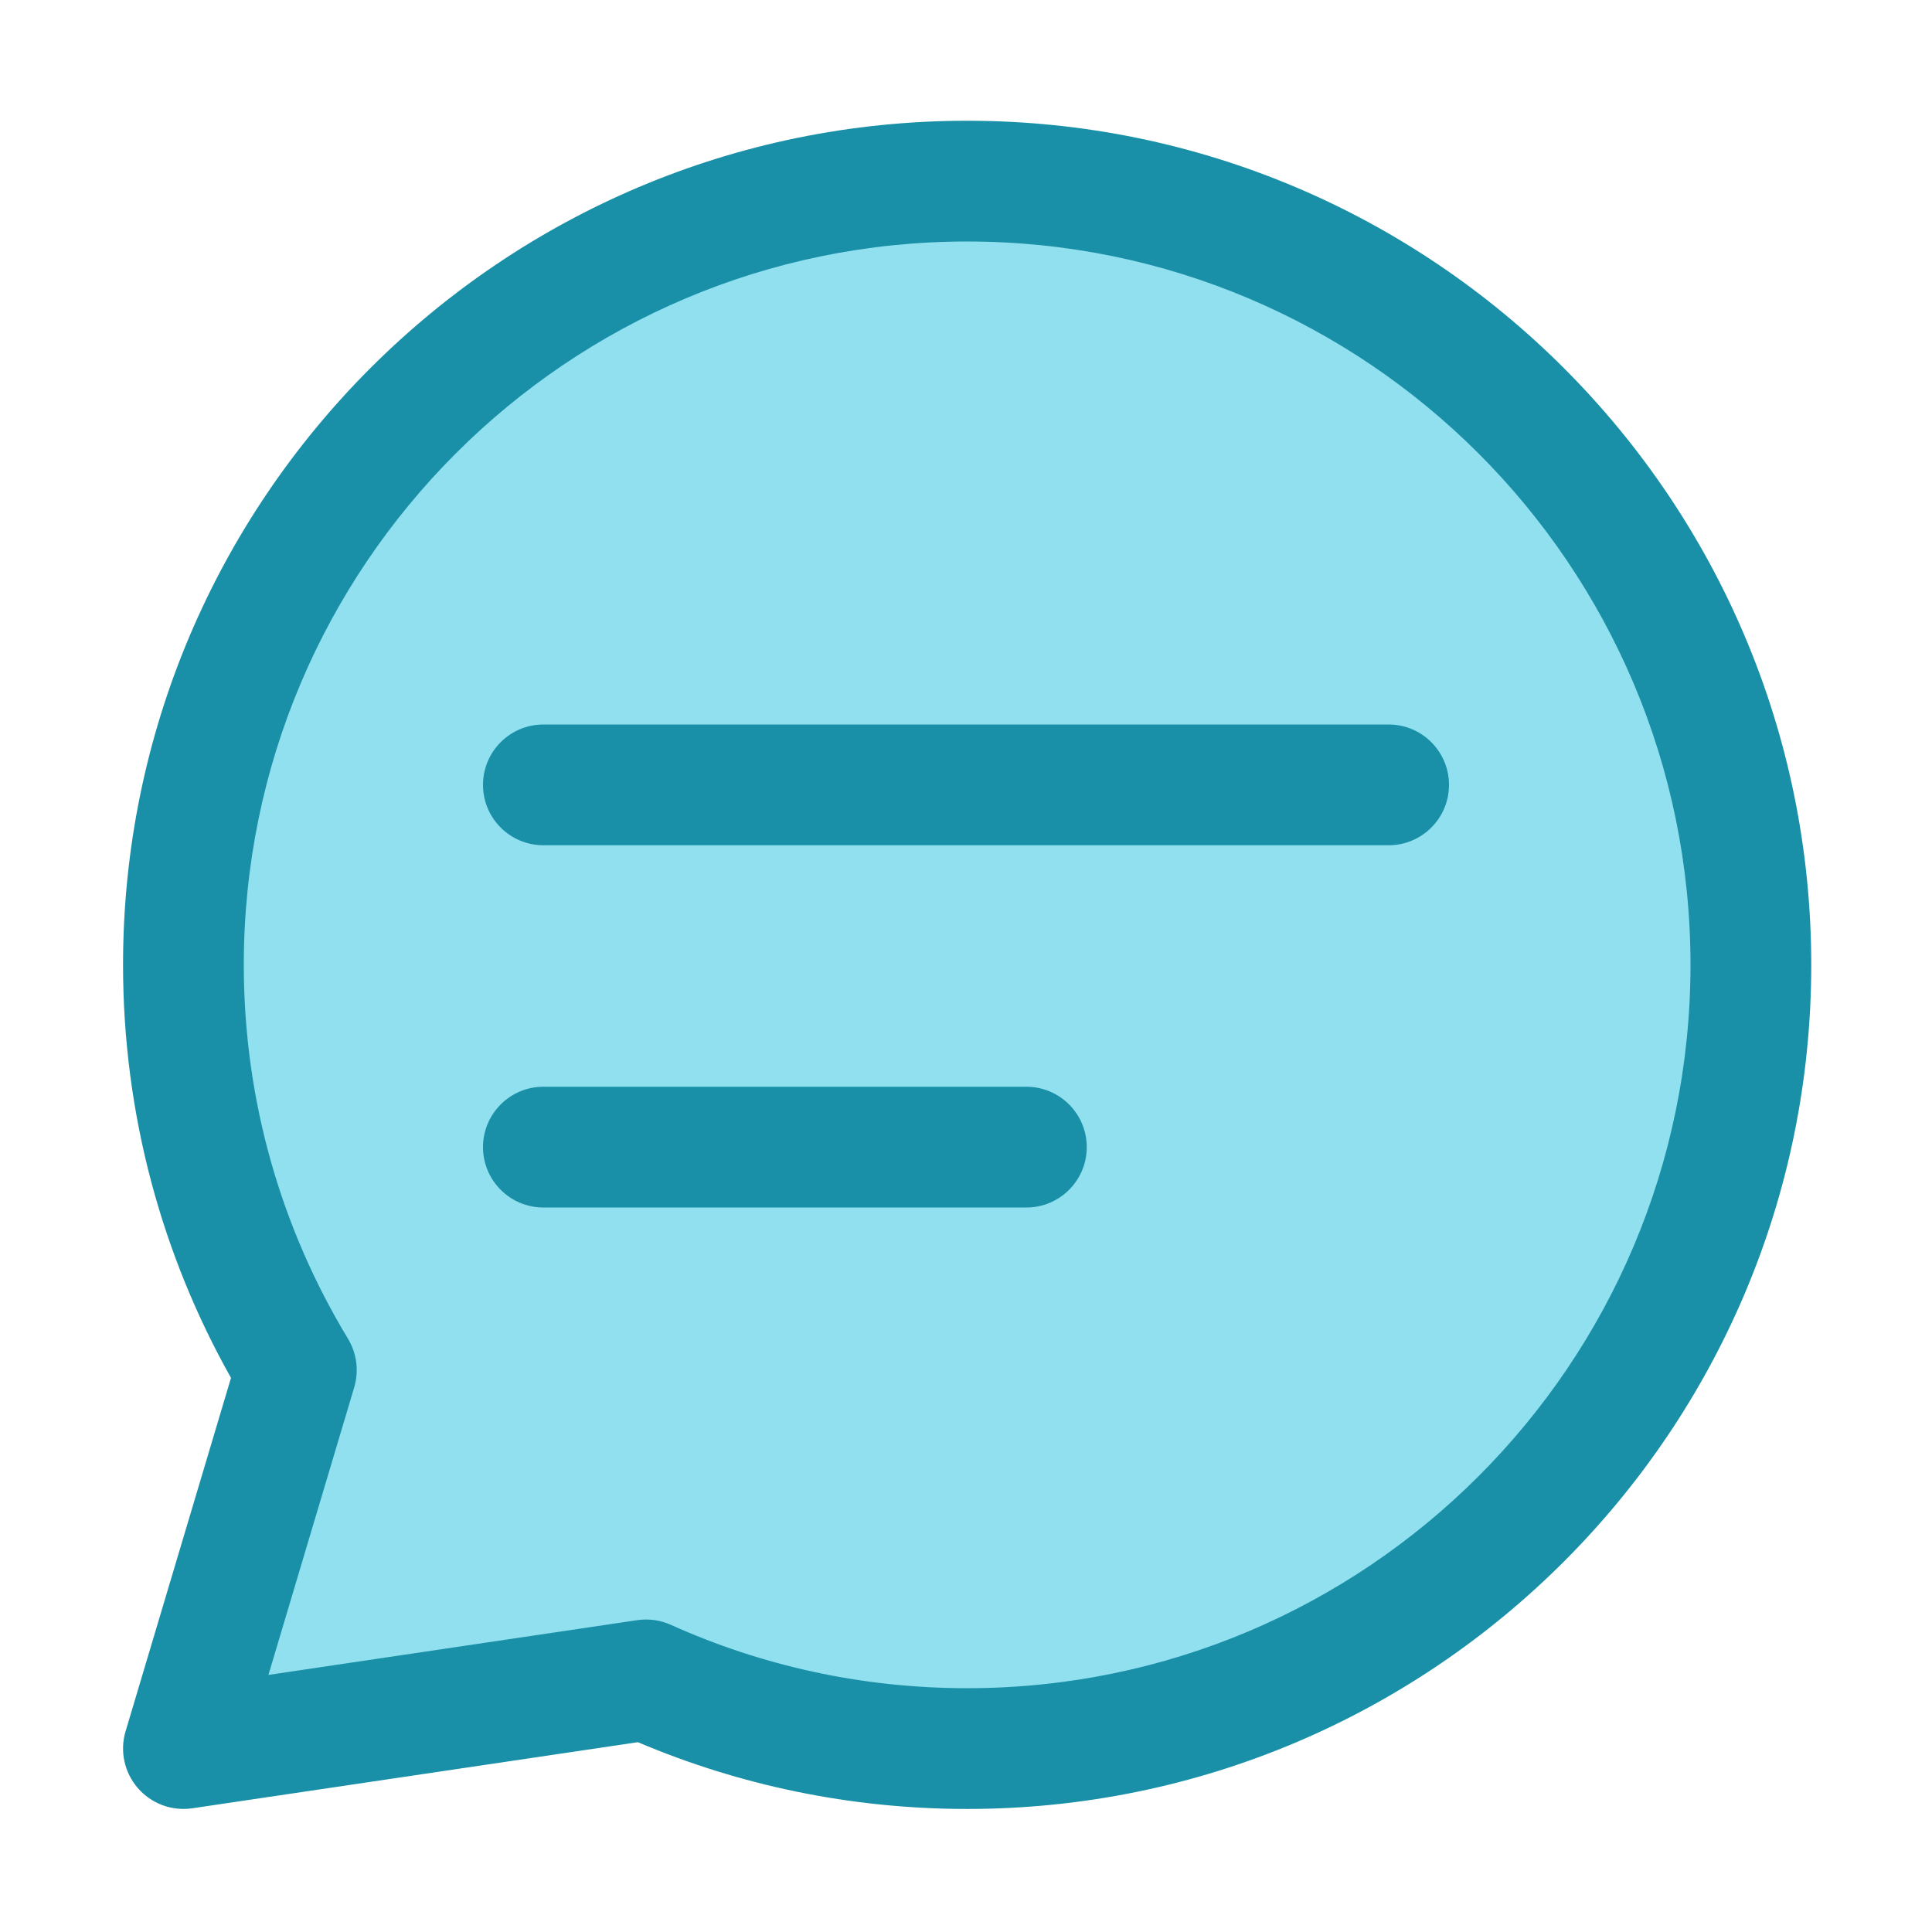 <?xml version="1.0" ?>
<!DOCTYPE svg  PUBLIC '-//W3C//DTD SVG 1.1//EN'  'http://www.w3.org/Graphics/SVG/1.1/DTD/svg11.dtd'>
<!-- Uploaded to: SVG Repo, www.svgrepo.com, Generator: SVG Repo Mixer Tools -->
<svg fill="#000000" width="800px" height="800px" viewBox="0 0 32 32" style="fill-rule:evenodd;clip-rule:evenodd;stroke-linejoin:round;stroke-miterlimit:2;" version="1.1" xml:space="preserve" xmlns="http://www.w3.org/2000/svg" xmlns:serif="http://www.serif.com/" xmlns:xlink="http://www.w3.org/1999/xlink">
<g transform="matrix(1,0,0,1,-384,0)">
<g transform="matrix(1.038,0,0,1.038,33.962,-0.115)">
<path d="M341.801,21.963C340.658,20.076 340,17.864 340,15.5C340,8.601 345.601,3 352.5,3C359.399,3 365,8.601 365,15.5C365,22.399 359.399,28 352.5,28C350.676,28 348.943,27.608 347.38,26.905L340,28L341.801,21.963Z" style="fill:rgb(144,224,239);"/>
</g>
<path d="M387.826,22.822L386.08,28.676C385.982,29.003 386.059,29.358 386.283,29.616C386.507,29.875 386.847,30.001 387.185,29.951L394.565,28.856C396.24,29.567 398.084,29.962 400.019,29.962C407.735,29.962 414,23.697 414,15.981C414,8.265 407.735,2 400.019,2C392.303,2 386.038,8.265 386.038,15.981C386.038,18.465 386.688,20.799 387.826,22.822ZM389.867,22.978C389.947,22.708 389.91,22.416 389.764,22.174C388.669,20.366 388.038,18.246 388.038,15.981C388.038,9.368 393.407,4 400.019,4C406.632,4 412,9.368 412,15.981C412,22.593 406.632,27.962 400.019,27.962C398.271,27.962 396.61,27.587 395.113,26.913C394.938,26.834 394.745,26.807 394.555,26.835L388.446,27.742C388.446,27.742 389.867,22.978 389.867,22.978ZM393,20L401,20C401.552,20 402,19.552 402,19C402,18.448 401.552,18 401,18L393,18C392.448,18 392,18.448 392,19C392,19.552 392.448,20 393,20ZM393,14L407,14C407.552,14 408,13.552 408,13C408,12.448 407.552,12 407,12L393,12C392.448,12 392,12.448 392,13C392,13.552 392.448,14 393,14Z" style="fill:rgb(25,144,167);"/>
</g>
</svg>